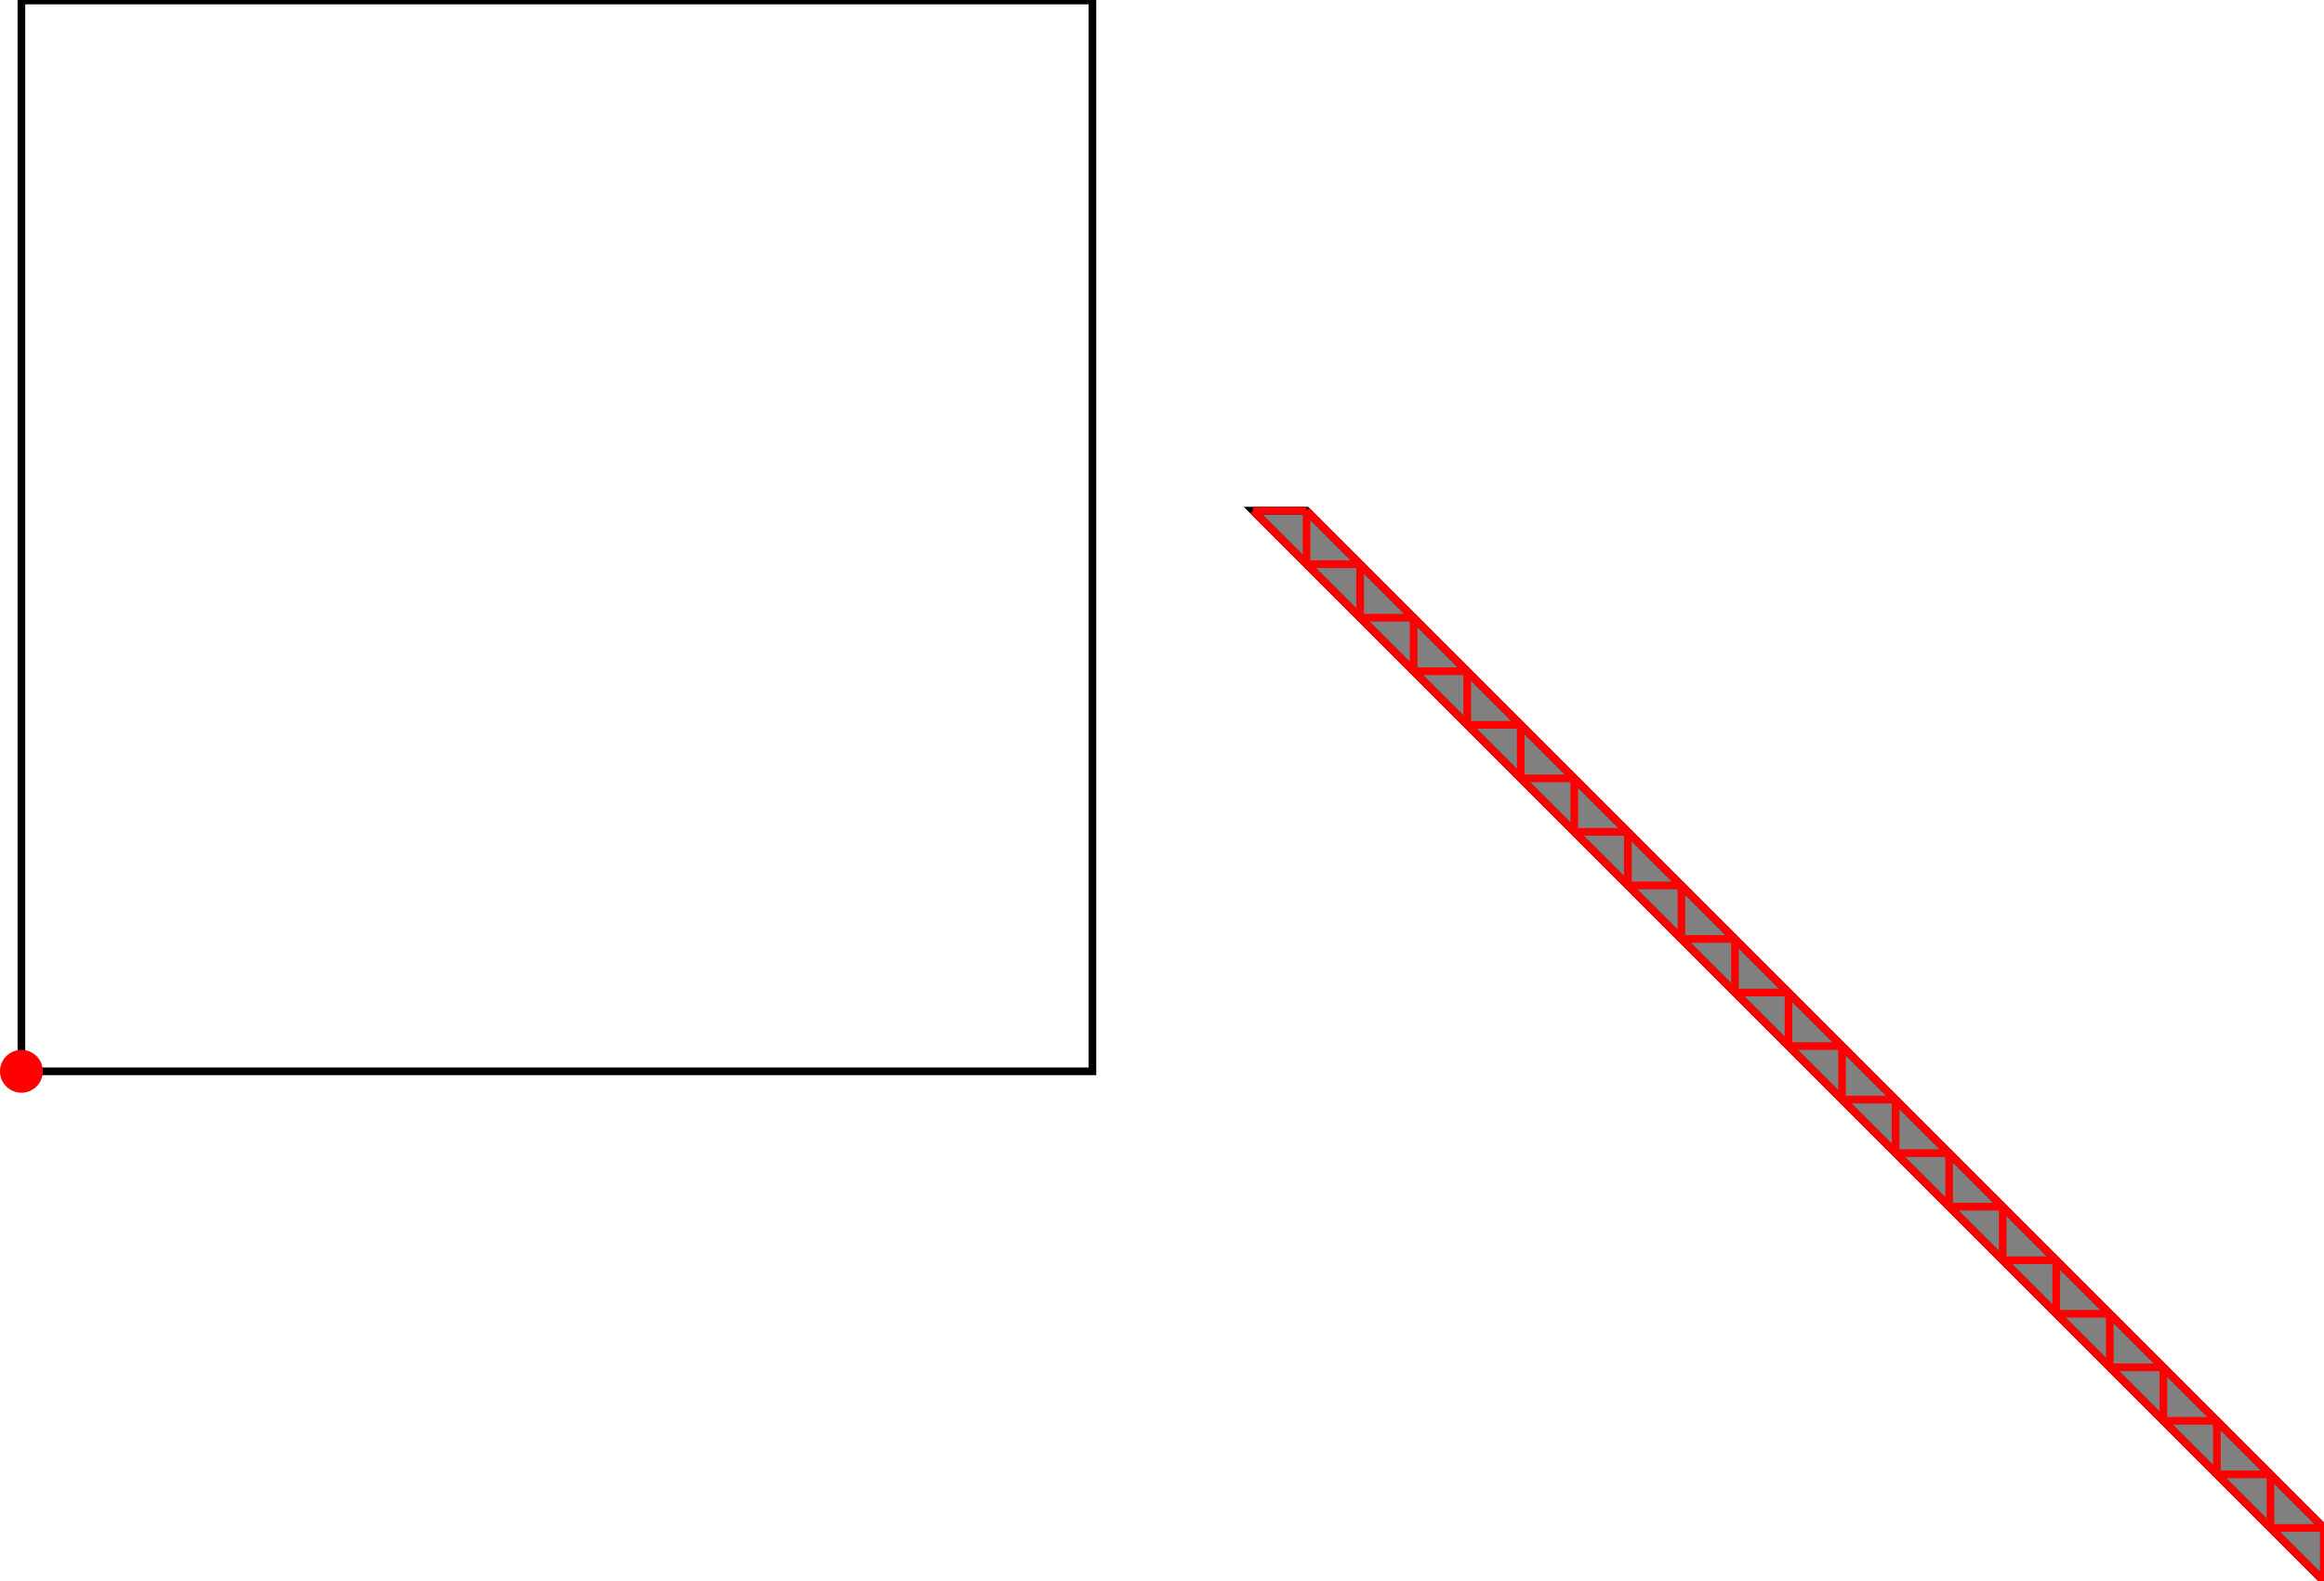 <?xml version="1.0" encoding="UTF-8"?>
<!DOCTYPE svg PUBLIC "-//W3C//DTD SVG 1.1//EN"
    "http://www.w3.org/Graphics/SVG/1.1/DTD/svg11.dtd"><svg xmlns="http://www.w3.org/2000/svg" height="340.203" stroke-opacity="1" viewBox="0 0 500 340" font-size="1" width="500" xmlns:xlink="http://www.w3.org/1999/xlink" stroke="rgb(0,0,0)" version="1.1"><defs></defs><g stroke-linejoin="miter" stroke-opacity="1.0" fill-opacity="0.0" stroke="rgb(0,0,0)" stroke-width="1.65" fill="rgb(0,0,0)" stroke-linecap="butt" stroke-miterlimit="10.0"><path d="M 235.032,230.423 l -0,-230.423 h -230.423 l -0,230.423 Z"/></g><g stroke-linejoin="miter" stroke-opacity="1.0" fill-opacity="1.0" stroke="rgb(0,0,0)" stroke-width="1.65" fill="rgb(128,128,128)" stroke-linecap="butt" stroke-miterlimit="10.0"><path d="M 500,340.203 v -11.521 l -218.902,-218.902 h -11.521 l 230.423,230.423 Z"/></g><g stroke-linejoin="miter" stroke-opacity="1.0" fill-opacity="1.0" stroke="rgb(0,0,0)" stroke-width="0.0" fill="rgb(255,0,0)" stroke-linecap="butt" stroke-miterlimit="10.0"><path d="M 9.217,230.423 c 0,-2.545 -2.063,-4.609 -4.609 -4.609c -2.545,-0 -4.609,2.063 -4.609 4.609c -0,2.545 2.063,4.609 4.609 4.609c 2.545,0 4.609,-2.063 4.609 -4.609Z"/></g><g stroke-linejoin="miter" stroke-opacity="1.0" fill-opacity="0.0" stroke="rgb(255,0,0)" stroke-width="1.65" fill="rgb(0,0,0)" stroke-linecap="butt" stroke-miterlimit="10.0"><path d="M 500,328.682 l -218.902,-218.902 "/></g><g stroke-linejoin="miter" stroke-opacity="1.0" fill-opacity="0.0" stroke="rgb(255,0,0)" stroke-width="1.65" fill="rgb(0,0,0)" stroke-linecap="butt" stroke-miterlimit="10.0"><path d="M 500,340.203 l -230.423,-230.423 "/></g><g stroke-linejoin="miter" stroke-opacity="1.0" fill-opacity="0.0" stroke="rgb(255,0,0)" stroke-width="1.65" fill="rgb(0,0,0)" stroke-linecap="butt" stroke-miterlimit="10.0"><path d="M 269.577,109.78 h 11.521 "/></g><g stroke-linejoin="miter" stroke-opacity="1.0" fill-opacity="0.0" stroke="rgb(255,0,0)" stroke-width="1.65" fill="rgb(0,0,0)" stroke-linecap="butt" stroke-miterlimit="10.0"><path d="M 281.098,121.301 h 11.521 "/></g><g stroke-linejoin="miter" stroke-opacity="1.0" fill-opacity="0.0" stroke="rgb(255,0,0)" stroke-width="1.65" fill="rgb(0,0,0)" stroke-linecap="butt" stroke-miterlimit="10.0"><path d="M 292.619,132.822 h 11.521 "/></g><g stroke-linejoin="miter" stroke-opacity="1.0" fill-opacity="0.0" stroke="rgb(255,0,0)" stroke-width="1.65" fill="rgb(0,0,0)" stroke-linecap="butt" stroke-miterlimit="10.0"><path d="M 304.14,144.343 h 11.521 "/></g><g stroke-linejoin="miter" stroke-opacity="1.0" fill-opacity="0.0" stroke="rgb(255,0,0)" stroke-width="1.65" fill="rgb(0,0,0)" stroke-linecap="butt" stroke-miterlimit="10.0"><path d="M 315.661,155.864 h 11.521 "/></g><g stroke-linejoin="miter" stroke-opacity="1.0" fill-opacity="0.0" stroke="rgb(255,0,0)" stroke-width="1.65" fill="rgb(0,0,0)" stroke-linecap="butt" stroke-miterlimit="10.0"><path d="M 327.182,167.386 h 11.521 "/></g><g stroke-linejoin="miter" stroke-opacity="1.0" fill-opacity="0.0" stroke="rgb(255,0,0)" stroke-width="1.65" fill="rgb(0,0,0)" stroke-linecap="butt" stroke-miterlimit="10.0"><path d="M 338.704,178.907 h 11.521 "/></g><g stroke-linejoin="miter" stroke-opacity="1.0" fill-opacity="0.0" stroke="rgb(255,0,0)" stroke-width="1.65" fill="rgb(0,0,0)" stroke-linecap="butt" stroke-miterlimit="10.0"><path d="M 350.225,190.428 h 11.521 "/></g><g stroke-linejoin="miter" stroke-opacity="1.0" fill-opacity="0.0" stroke="rgb(255,0,0)" stroke-width="1.65" fill="rgb(0,0,0)" stroke-linecap="butt" stroke-miterlimit="10.0"><path d="M 361.746,201.949 h 11.521 "/></g><g stroke-linejoin="miter" stroke-opacity="1.0" fill-opacity="0.0" stroke="rgb(255,0,0)" stroke-width="1.65" fill="rgb(0,0,0)" stroke-linecap="butt" stroke-miterlimit="10.0"><path d="M 373.267,213.47 h 11.521 "/></g><g stroke-linejoin="miter" stroke-opacity="1.0" fill-opacity="0.0" stroke="rgb(255,0,0)" stroke-width="1.65" fill="rgb(0,0,0)" stroke-linecap="butt" stroke-miterlimit="10.0"><path d="M 384.788,224.991 h 11.521 "/></g><g stroke-linejoin="miter" stroke-opacity="1.0" fill-opacity="0.0" stroke="rgb(255,0,0)" stroke-width="1.65" fill="rgb(0,0,0)" stroke-linecap="butt" stroke-miterlimit="10.0"><path d="M 500,340.203 v -11.521 "/></g><g stroke-linejoin="miter" stroke-opacity="1.0" fill-opacity="0.0" stroke="rgb(255,0,0)" stroke-width="1.65" fill="rgb(0,0,0)" stroke-linecap="butt" stroke-miterlimit="10.0"><path d="M 488.479,328.682 v -11.521 "/></g><g stroke-linejoin="miter" stroke-opacity="1.0" fill-opacity="0.0" stroke="rgb(255,0,0)" stroke-width="1.65" fill="rgb(0,0,0)" stroke-linecap="butt" stroke-miterlimit="10.0"><path d="M 476.958,317.161 v -11.521 "/></g><g stroke-linejoin="miter" stroke-opacity="1.0" fill-opacity="0.0" stroke="rgb(255,0,0)" stroke-width="1.65" fill="rgb(0,0,0)" stroke-linecap="butt" stroke-miterlimit="10.0"><path d="M 465.437,305.64 v -11.521 "/></g><g stroke-linejoin="miter" stroke-opacity="1.0" fill-opacity="0.0" stroke="rgb(255,0,0)" stroke-width="1.65" fill="rgb(0,0,0)" stroke-linecap="butt" stroke-miterlimit="10.0"><path d="M 453.915,294.118 v -11.521 "/></g><g stroke-linejoin="miter" stroke-opacity="1.0" fill-opacity="0.0" stroke="rgb(255,0,0)" stroke-width="1.65" fill="rgb(0,0,0)" stroke-linecap="butt" stroke-miterlimit="10.0"><path d="M 442.394,282.597 v -11.521 "/></g><g stroke-linejoin="miter" stroke-opacity="1.0" fill-opacity="0.0" stroke="rgb(255,0,0)" stroke-width="1.65" fill="rgb(0,0,0)" stroke-linecap="butt" stroke-miterlimit="10.0"><path d="M 430.873,271.076 v -11.521 "/></g><g stroke-linejoin="miter" stroke-opacity="1.0" fill-opacity="0.0" stroke="rgb(255,0,0)" stroke-width="1.65" fill="rgb(0,0,0)" stroke-linecap="butt" stroke-miterlimit="10.0"><path d="M 419.352,259.555 v -11.521 "/></g><g stroke-linejoin="miter" stroke-opacity="1.0" fill-opacity="0.0" stroke="rgb(255,0,0)" stroke-width="1.65" fill="rgb(0,0,0)" stroke-linecap="butt" stroke-miterlimit="10.0"><path d="M 407.831,248.034 v -11.521 "/></g><g stroke-linejoin="miter" stroke-opacity="1.0" fill-opacity="0.0" stroke="rgb(255,0,0)" stroke-width="1.65" fill="rgb(0,0,0)" stroke-linecap="butt" stroke-miterlimit="10.0"><path d="M 396.309,236.513 v -11.521 "/></g><g stroke-linejoin="miter" stroke-opacity="1.0" fill-opacity="0.0" stroke="rgb(255,0,0)" stroke-width="1.65" fill="rgb(0,0,0)" stroke-linecap="butt" stroke-miterlimit="10.0"><path d="M 384.788,224.991 v -11.521 "/></g><g stroke-linejoin="miter" stroke-opacity="1.0" fill-opacity="0.0" stroke="rgb(255,0,0)" stroke-width="1.65" fill="rgb(0,0,0)" stroke-linecap="butt" stroke-miterlimit="10.0"><path d="M 373.267,213.47 v -11.521 "/></g><g stroke-linejoin="miter" stroke-opacity="1.0" fill-opacity="0.0" stroke="rgb(255,0,0)" stroke-width="1.65" fill="rgb(0,0,0)" stroke-linecap="butt" stroke-miterlimit="10.0"><path d="M 361.746,201.949 v -11.521 "/></g><g stroke-linejoin="miter" stroke-opacity="1.0" fill-opacity="0.0" stroke="rgb(255,0,0)" stroke-width="1.65" fill="rgb(0,0,0)" stroke-linecap="butt" stroke-miterlimit="10.0"><path d="M 350.225,190.428 v -11.521 "/></g><g stroke-linejoin="miter" stroke-opacity="1.0" fill-opacity="0.0" stroke="rgb(255,0,0)" stroke-width="1.65" fill="rgb(0,0,0)" stroke-linecap="butt" stroke-miterlimit="10.0"><path d="M 338.704,178.907 v -11.521 "/></g><g stroke-linejoin="miter" stroke-opacity="1.0" fill-opacity="0.0" stroke="rgb(255,0,0)" stroke-width="1.65" fill="rgb(0,0,0)" stroke-linecap="butt" stroke-miterlimit="10.0"><path d="M 327.182,167.386 v -11.521 "/></g><g stroke-linejoin="miter" stroke-opacity="1.0" fill-opacity="0.0" stroke="rgb(255,0,0)" stroke-width="1.65" fill="rgb(0,0,0)" stroke-linecap="butt" stroke-miterlimit="10.0"><path d="M 315.661,155.864 v -11.521 "/></g><g stroke-linejoin="miter" stroke-opacity="1.0" fill-opacity="0.0" stroke="rgb(255,0,0)" stroke-width="1.65" fill="rgb(0,0,0)" stroke-linecap="butt" stroke-miterlimit="10.0"><path d="M 304.14,144.343 v -11.521 "/></g><g stroke-linejoin="miter" stroke-opacity="1.0" fill-opacity="0.0" stroke="rgb(255,0,0)" stroke-width="1.65" fill="rgb(0,0,0)" stroke-linecap="butt" stroke-miterlimit="10.0"><path d="M 292.619,132.822 v -11.521 "/></g><g stroke-linejoin="miter" stroke-opacity="1.0" fill-opacity="0.0" stroke="rgb(255,0,0)" stroke-width="1.65" fill="rgb(0,0,0)" stroke-linecap="butt" stroke-miterlimit="10.0"><path d="M 281.098,121.301 v -11.521 "/></g><g stroke-linejoin="miter" stroke-opacity="1.0" fill-opacity="0.0" stroke="rgb(255,0,0)" stroke-width="1.65" fill="rgb(0,0,0)" stroke-linecap="butt" stroke-miterlimit="10.0"><path d="M 396.309,236.513 h 11.521 "/></g><g stroke-linejoin="miter" stroke-opacity="1.0" fill-opacity="0.0" stroke="rgb(255,0,0)" stroke-width="1.65" fill="rgb(0,0,0)" stroke-linecap="butt" stroke-miterlimit="10.0"><path d="M 407.831,248.034 h 11.521 "/></g><g stroke-linejoin="miter" stroke-opacity="1.0" fill-opacity="0.0" stroke="rgb(255,0,0)" stroke-width="1.65" fill="rgb(0,0,0)" stroke-linecap="butt" stroke-miterlimit="10.0"><path d="M 419.352,259.555 h 11.521 "/></g><g stroke-linejoin="miter" stroke-opacity="1.0" fill-opacity="0.0" stroke="rgb(255,0,0)" stroke-width="1.65" fill="rgb(0,0,0)" stroke-linecap="butt" stroke-miterlimit="10.0"><path d="M 430.873,271.076 h 11.521 "/></g><g stroke-linejoin="miter" stroke-opacity="1.0" fill-opacity="0.0" stroke="rgb(255,0,0)" stroke-width="1.65" fill="rgb(0,0,0)" stroke-linecap="butt" stroke-miterlimit="10.0"><path d="M 442.394,282.597 h 11.521 "/></g><g stroke-linejoin="miter" stroke-opacity="1.0" fill-opacity="0.0" stroke="rgb(255,0,0)" stroke-width="1.65" fill="rgb(0,0,0)" stroke-linecap="butt" stroke-miterlimit="10.0"><path d="M 453.915,294.118 h 11.521 "/></g><g stroke-linejoin="miter" stroke-opacity="1.0" fill-opacity="0.0" stroke="rgb(255,0,0)" stroke-width="1.65" fill="rgb(0,0,0)" stroke-linecap="butt" stroke-miterlimit="10.0"><path d="M 465.437,305.64 h 11.521 "/></g><g stroke-linejoin="miter" stroke-opacity="1.0" fill-opacity="0.0" stroke="rgb(255,0,0)" stroke-width="1.65" fill="rgb(0,0,0)" stroke-linecap="butt" stroke-miterlimit="10.0"><path d="M 476.958,317.161 h 11.521 "/></g><g stroke-linejoin="miter" stroke-opacity="1.0" fill-opacity="0.0" stroke="rgb(255,0,0)" stroke-width="1.65" fill="rgb(0,0,0)" stroke-linecap="butt" stroke-miterlimit="10.0"><path d="M 488.479,328.682 h 11.521 "/></g></svg>